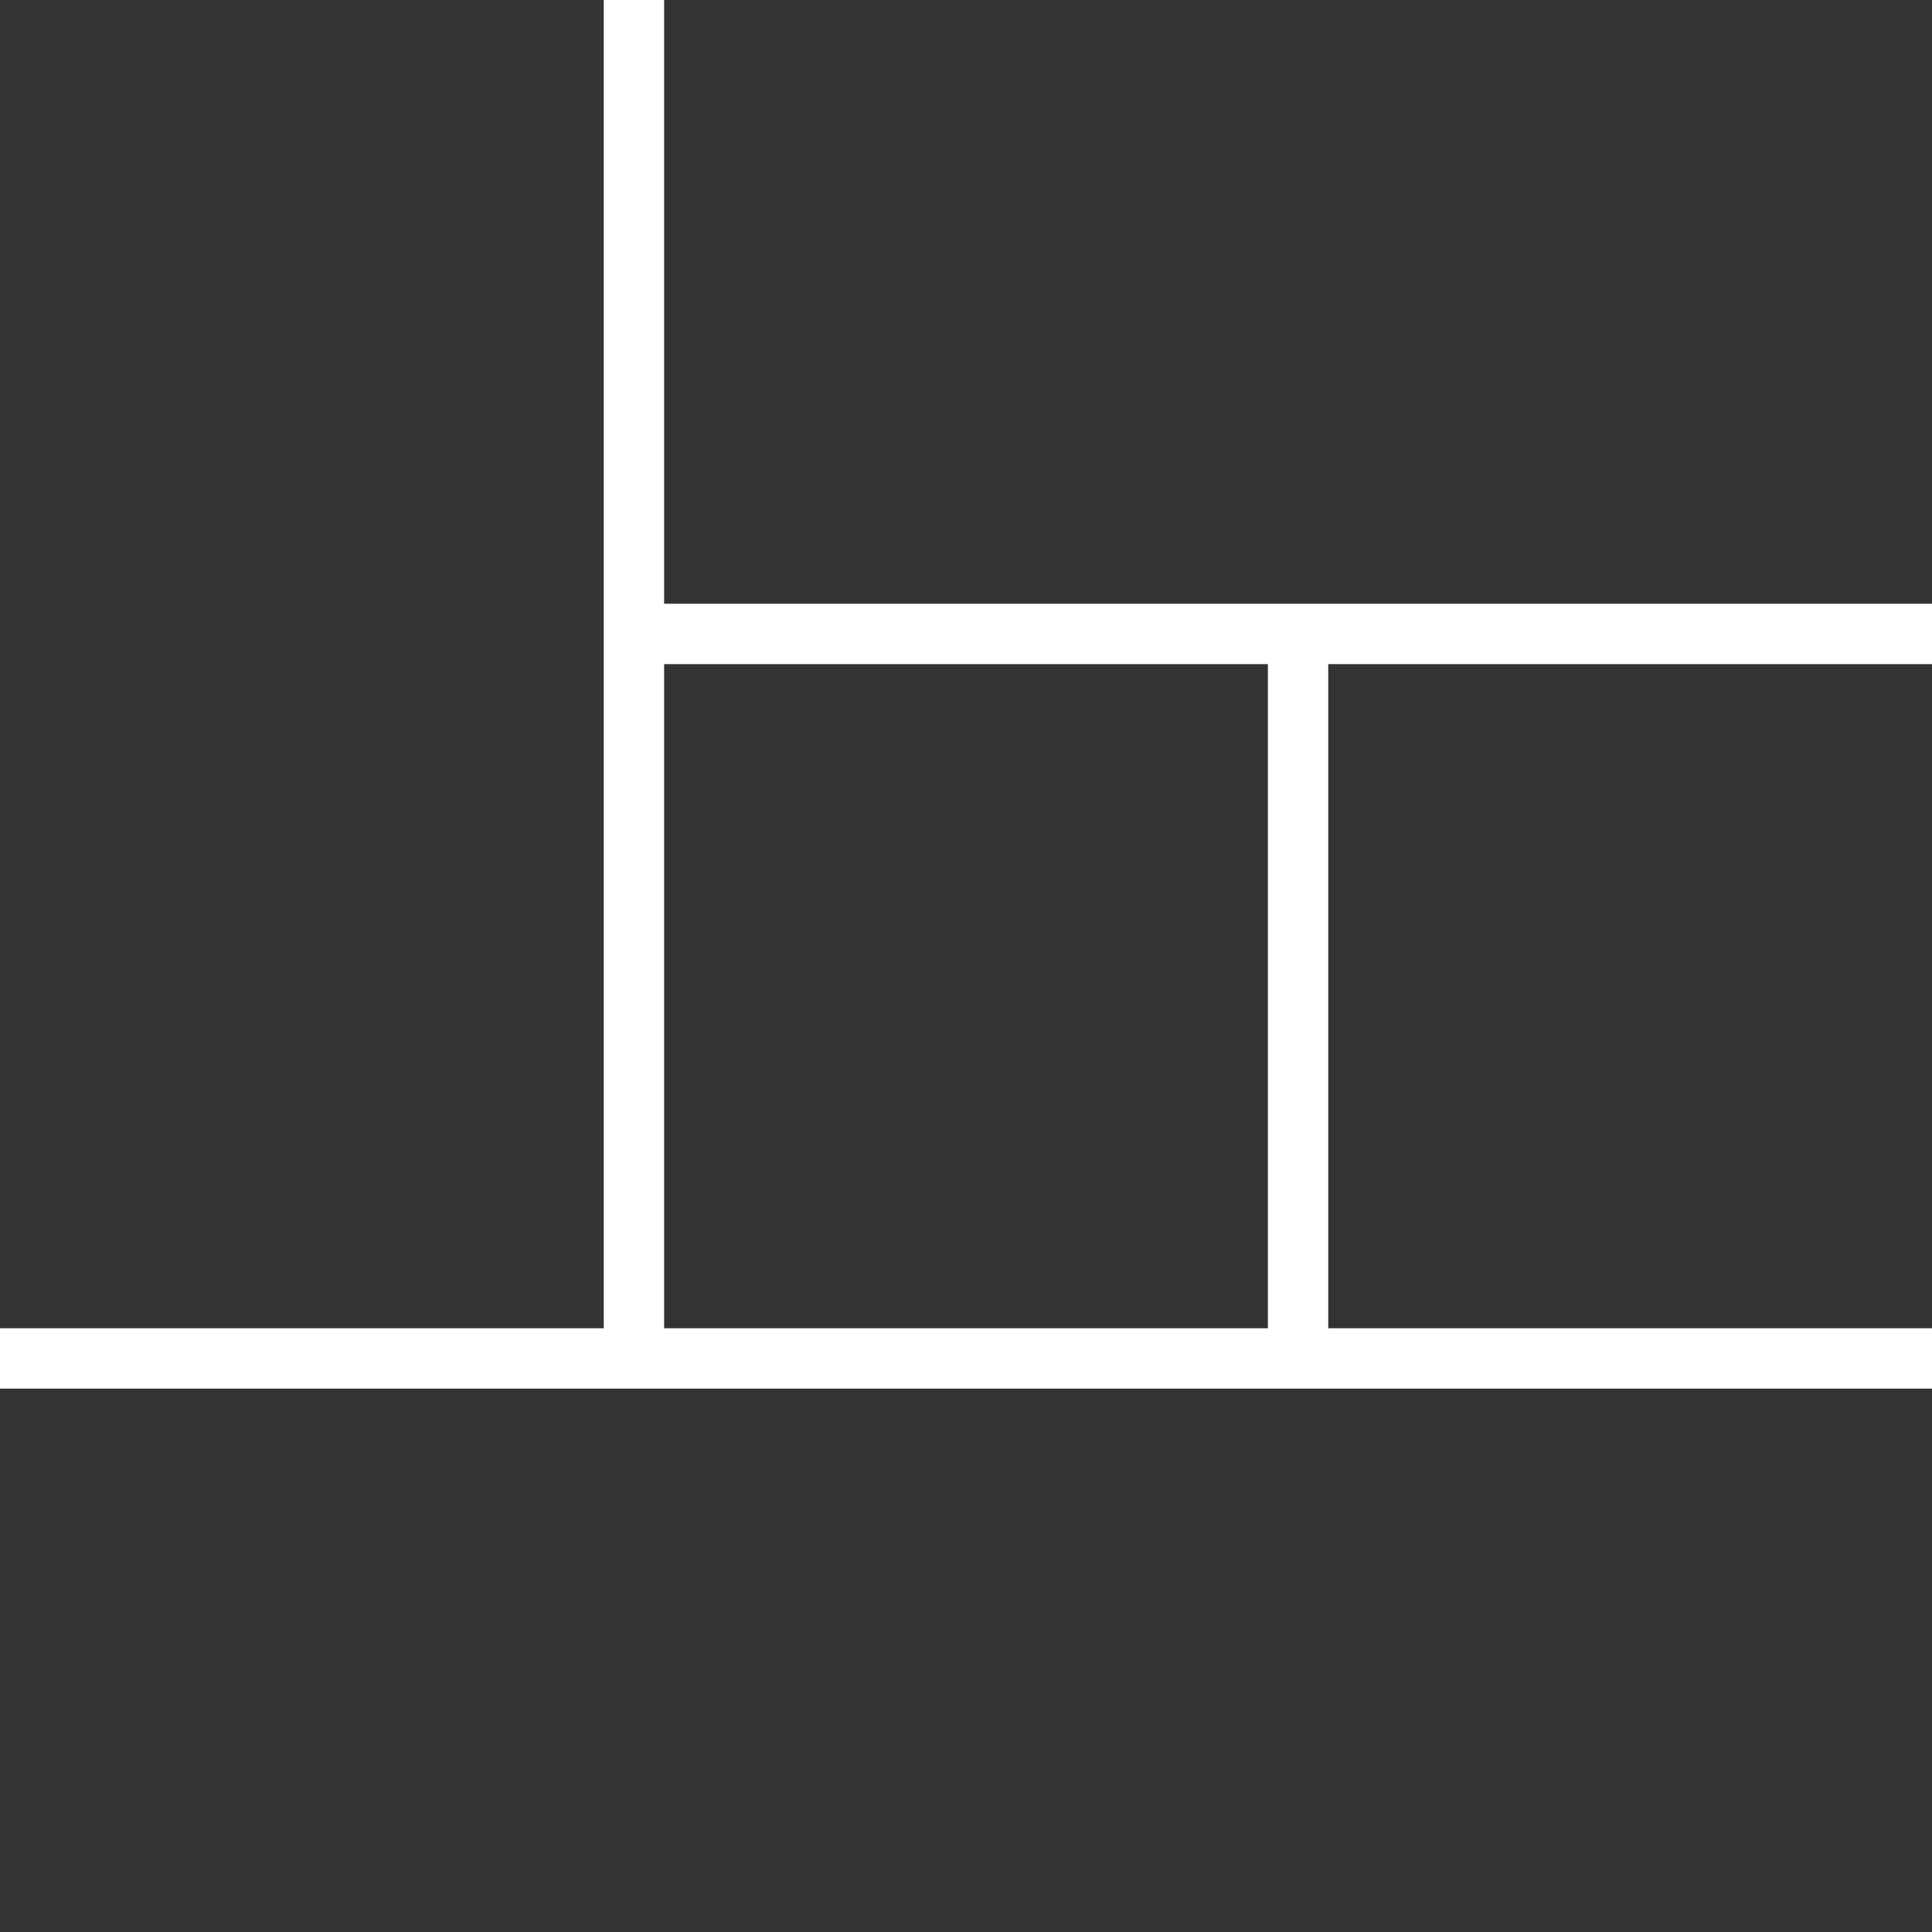 <svg width="32" height="32" viewBox="0 0 32 32" fill="none" xmlns="http://www.w3.org/2000/svg">
<rect width="32" height="32" fill="white"/>
<rect x="22" y="11" width="10" height="11" fill="#333333"/>
<rect x="11" y="11" width="10" height="11" fill="#333333"/>
<rect x="11" width="21" height="10" fill="#333333"/>
<rect width="10" height="22" fill="#333333"/>
<rect y="23" width="32" height="9" fill="#333333"/>
</svg>
